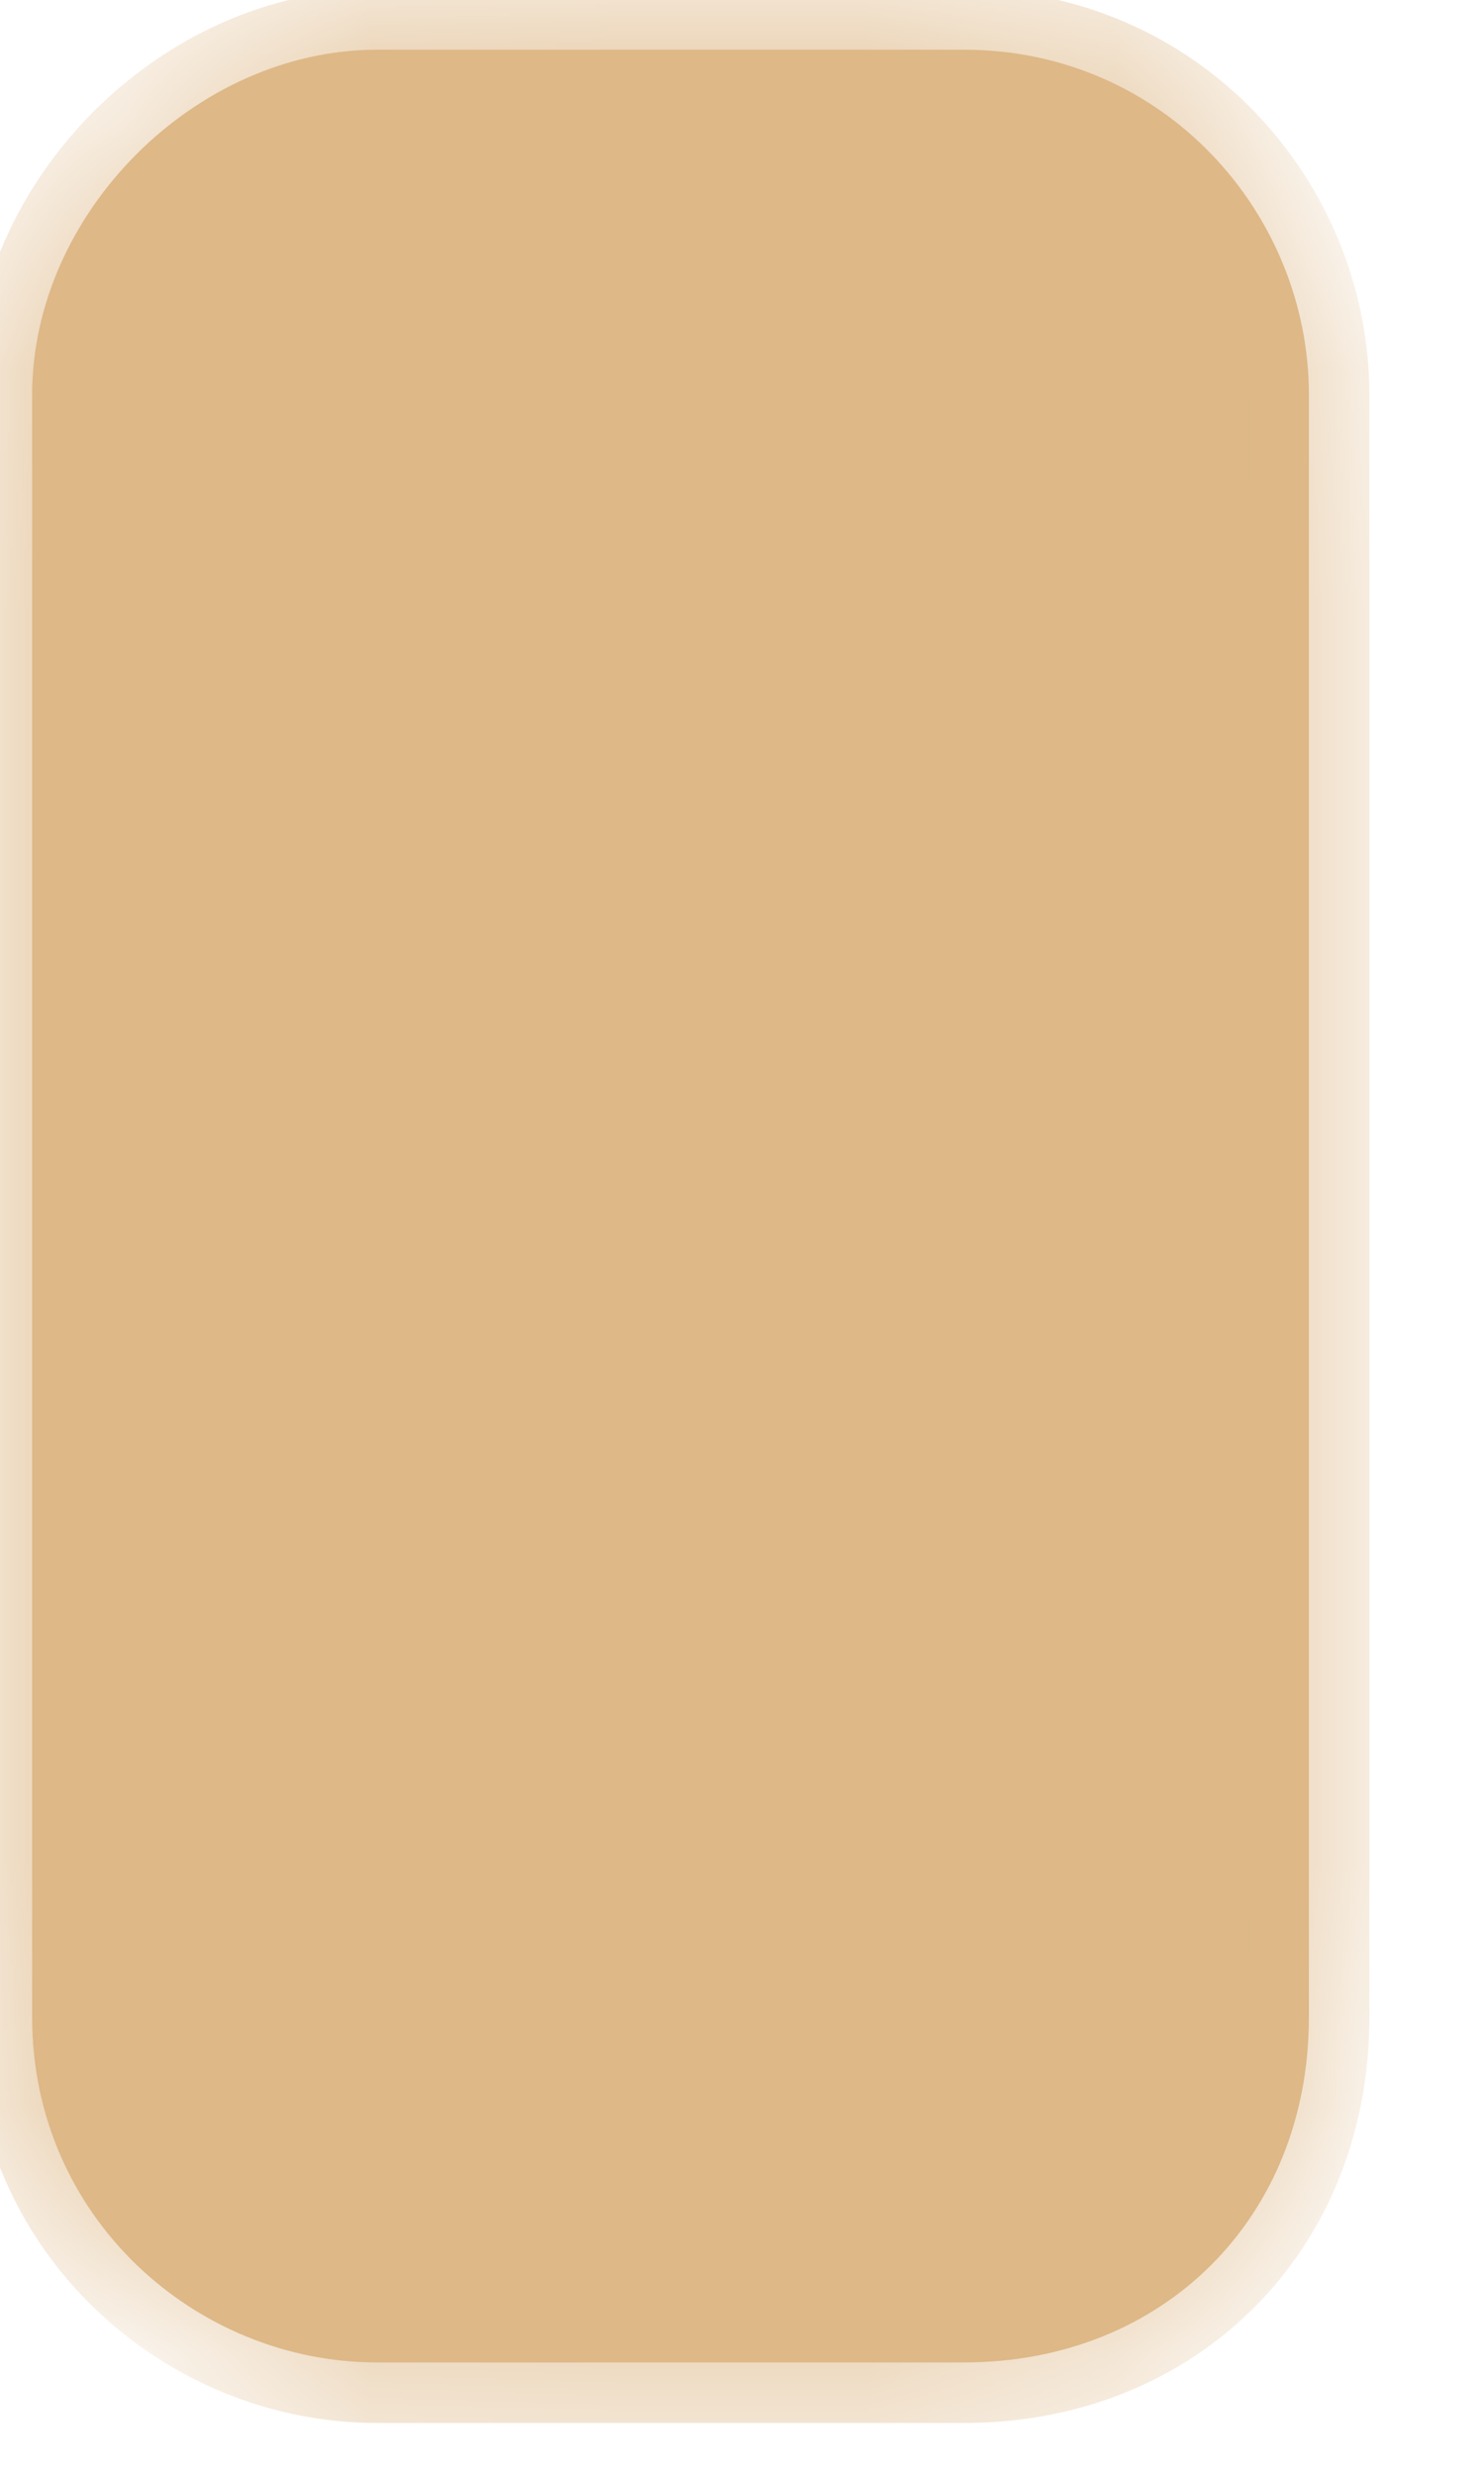 ﻿<?xml version="1.0" encoding="utf-8"?>
<svg version="1.1" xmlns:xlink="http://www.w3.org/1999/xlink" width="6px" height="10px" xmlns="http://www.w3.org/2000/svg">
  <defs>
    <mask fill="white" id="clip4351">
      <path d="M 0.13 1.595  C 0.13 0.861  0.791 0.201  1.524 0.201  C 1.524 0.201  3.898 0.201  3.898 0.201  C 4.705 0.201  5.292 0.861  5.292 1.595  C 5.292 1.595  5.292 8.152  5.292 8.152  C 5.292 8.959  4.705 9.546  3.898 9.546  C 3.898 9.546  1.524 9.546  1.524 9.546  C 0.791 9.546  0.13 8.959  0.13 8.152  C 0.13 8.152  0.13 1.595  0.13 1.595  Z " fill-rule="evenodd" />
    </mask>
  </defs>
  <g transform="matrix(1 0 0 1 -1124 -218 )">
    <path d="M 0.13 1.595  C 0.13 0.861  0.791 0.201  1.524 0.201  C 1.524 0.201  3.898 0.201  3.898 0.201  C 4.705 0.201  5.292 0.861  5.292 1.595  C 5.292 1.595  5.292 8.152  5.292 8.152  C 5.292 8.959  4.705 9.546  3.898 9.546  C 3.898 9.546  1.524 9.546  1.524 9.546  C 0.791 9.546  0.13 8.959  0.13 8.152  C 0.13 8.152  0.13 1.595  0.13 1.595  Z " fill-rule="nonzero" fill="#deb887" stroke="none" transform="matrix(1 0 0 1 1124 218 )" />
    <path d="M 0.13 1.595  C 0.13 0.861  0.791 0.201  1.524 0.201  C 1.524 0.201  3.898 0.201  3.898 0.201  C 4.705 0.201  5.292 0.861  5.292 1.595  C 5.292 1.595  5.292 8.152  5.292 8.152  C 5.292 8.959  4.705 9.546  3.898 9.546  C 3.898 9.546  1.524 9.546  1.524 9.546  C 0.791 9.546  0.13 8.959  0.13 8.152  C 0.13 8.152  0.13 1.595  0.13 1.595  Z " stroke-width="0.489" stroke="#deb887" fill="none" transform="matrix(1 0 0 1 1124 218 )" mask="url(#clip4351)" />
  </g>
</svg>